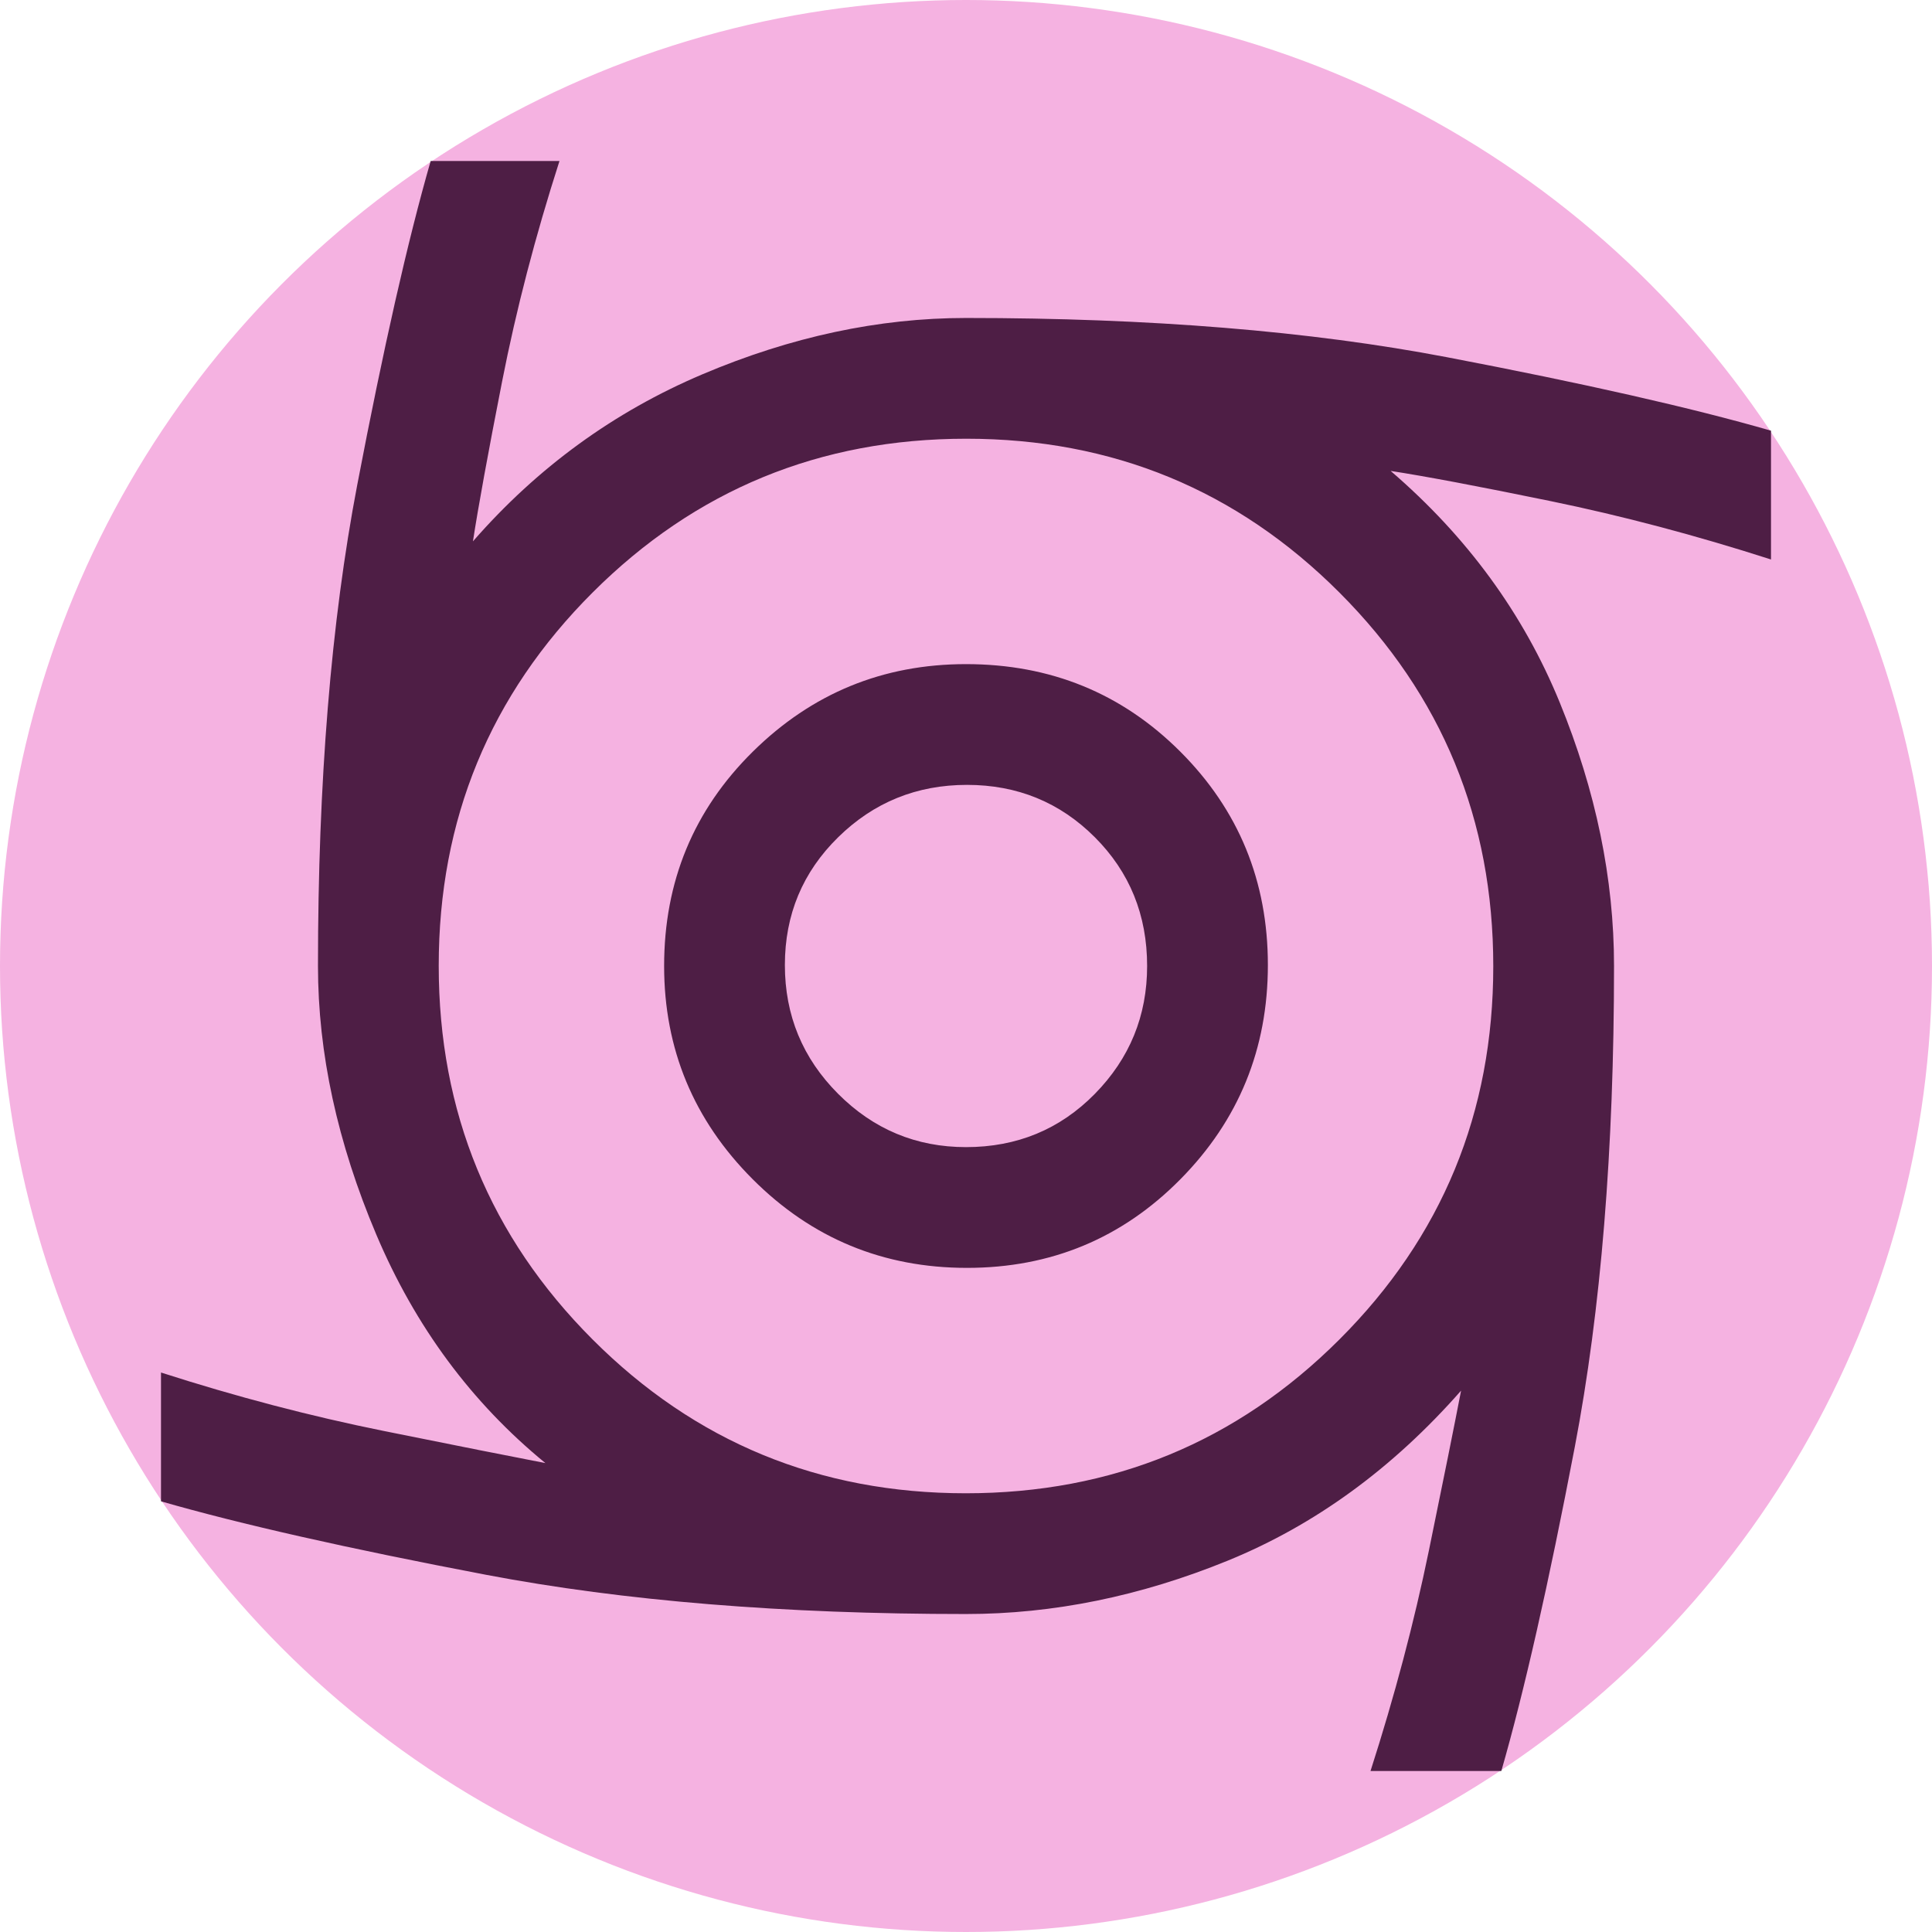 <svg fill="#e8eaed"
    height="48px"
    viewBox="0 -960 960 960"
    width="48px"
    xmlns="http://www.w3.org/2000/svg">
    <circle
        cx="480"
        cy="-480"
        fill="#F5B2E1"
        r="480" />
    <path
        d="M480.5-330Q418-330 374-374.06 330-418.13 330-480q0-63 44.06-106.5Q418.13-630 480-630q63 0 106.5 43.5t43.5 106q0 62.5-43.5 106.5t-106 44Zm-.5-60q38 0 64-26.44T570-480q0-38-26-64t-63.5-26q-37.5 0-64 26T390-480.5q0 37.5 26.44 64T480-390ZM681-80q18-56 29-109.5t16-79.5q-51 58-116 84.5T480-158q-136 0-238.5-19.5T80-214v-64q56 18 110.5 29t80.5 16q-55-45-84-113.5T158-480q0-137 19.5-239T214-880h64q-18 56-28.5 109.5T235-691q48-55 114-83t131-28q137 0 239 19.5T880-746v64q-56-18-109.5-29T691-726q57 49 84 115t27 131q0 137-19.5 239T746-80h-65ZM479.88-218Q589-218 665.5-294.38t76.5-185.5Q742-589 665.62-665.5T480.12-742Q371-742 294.5-665.62T218-480.12Q218-371 294.38-294.5t185.5 76.5Z"
        fill="#4E1E45" />
</svg>
